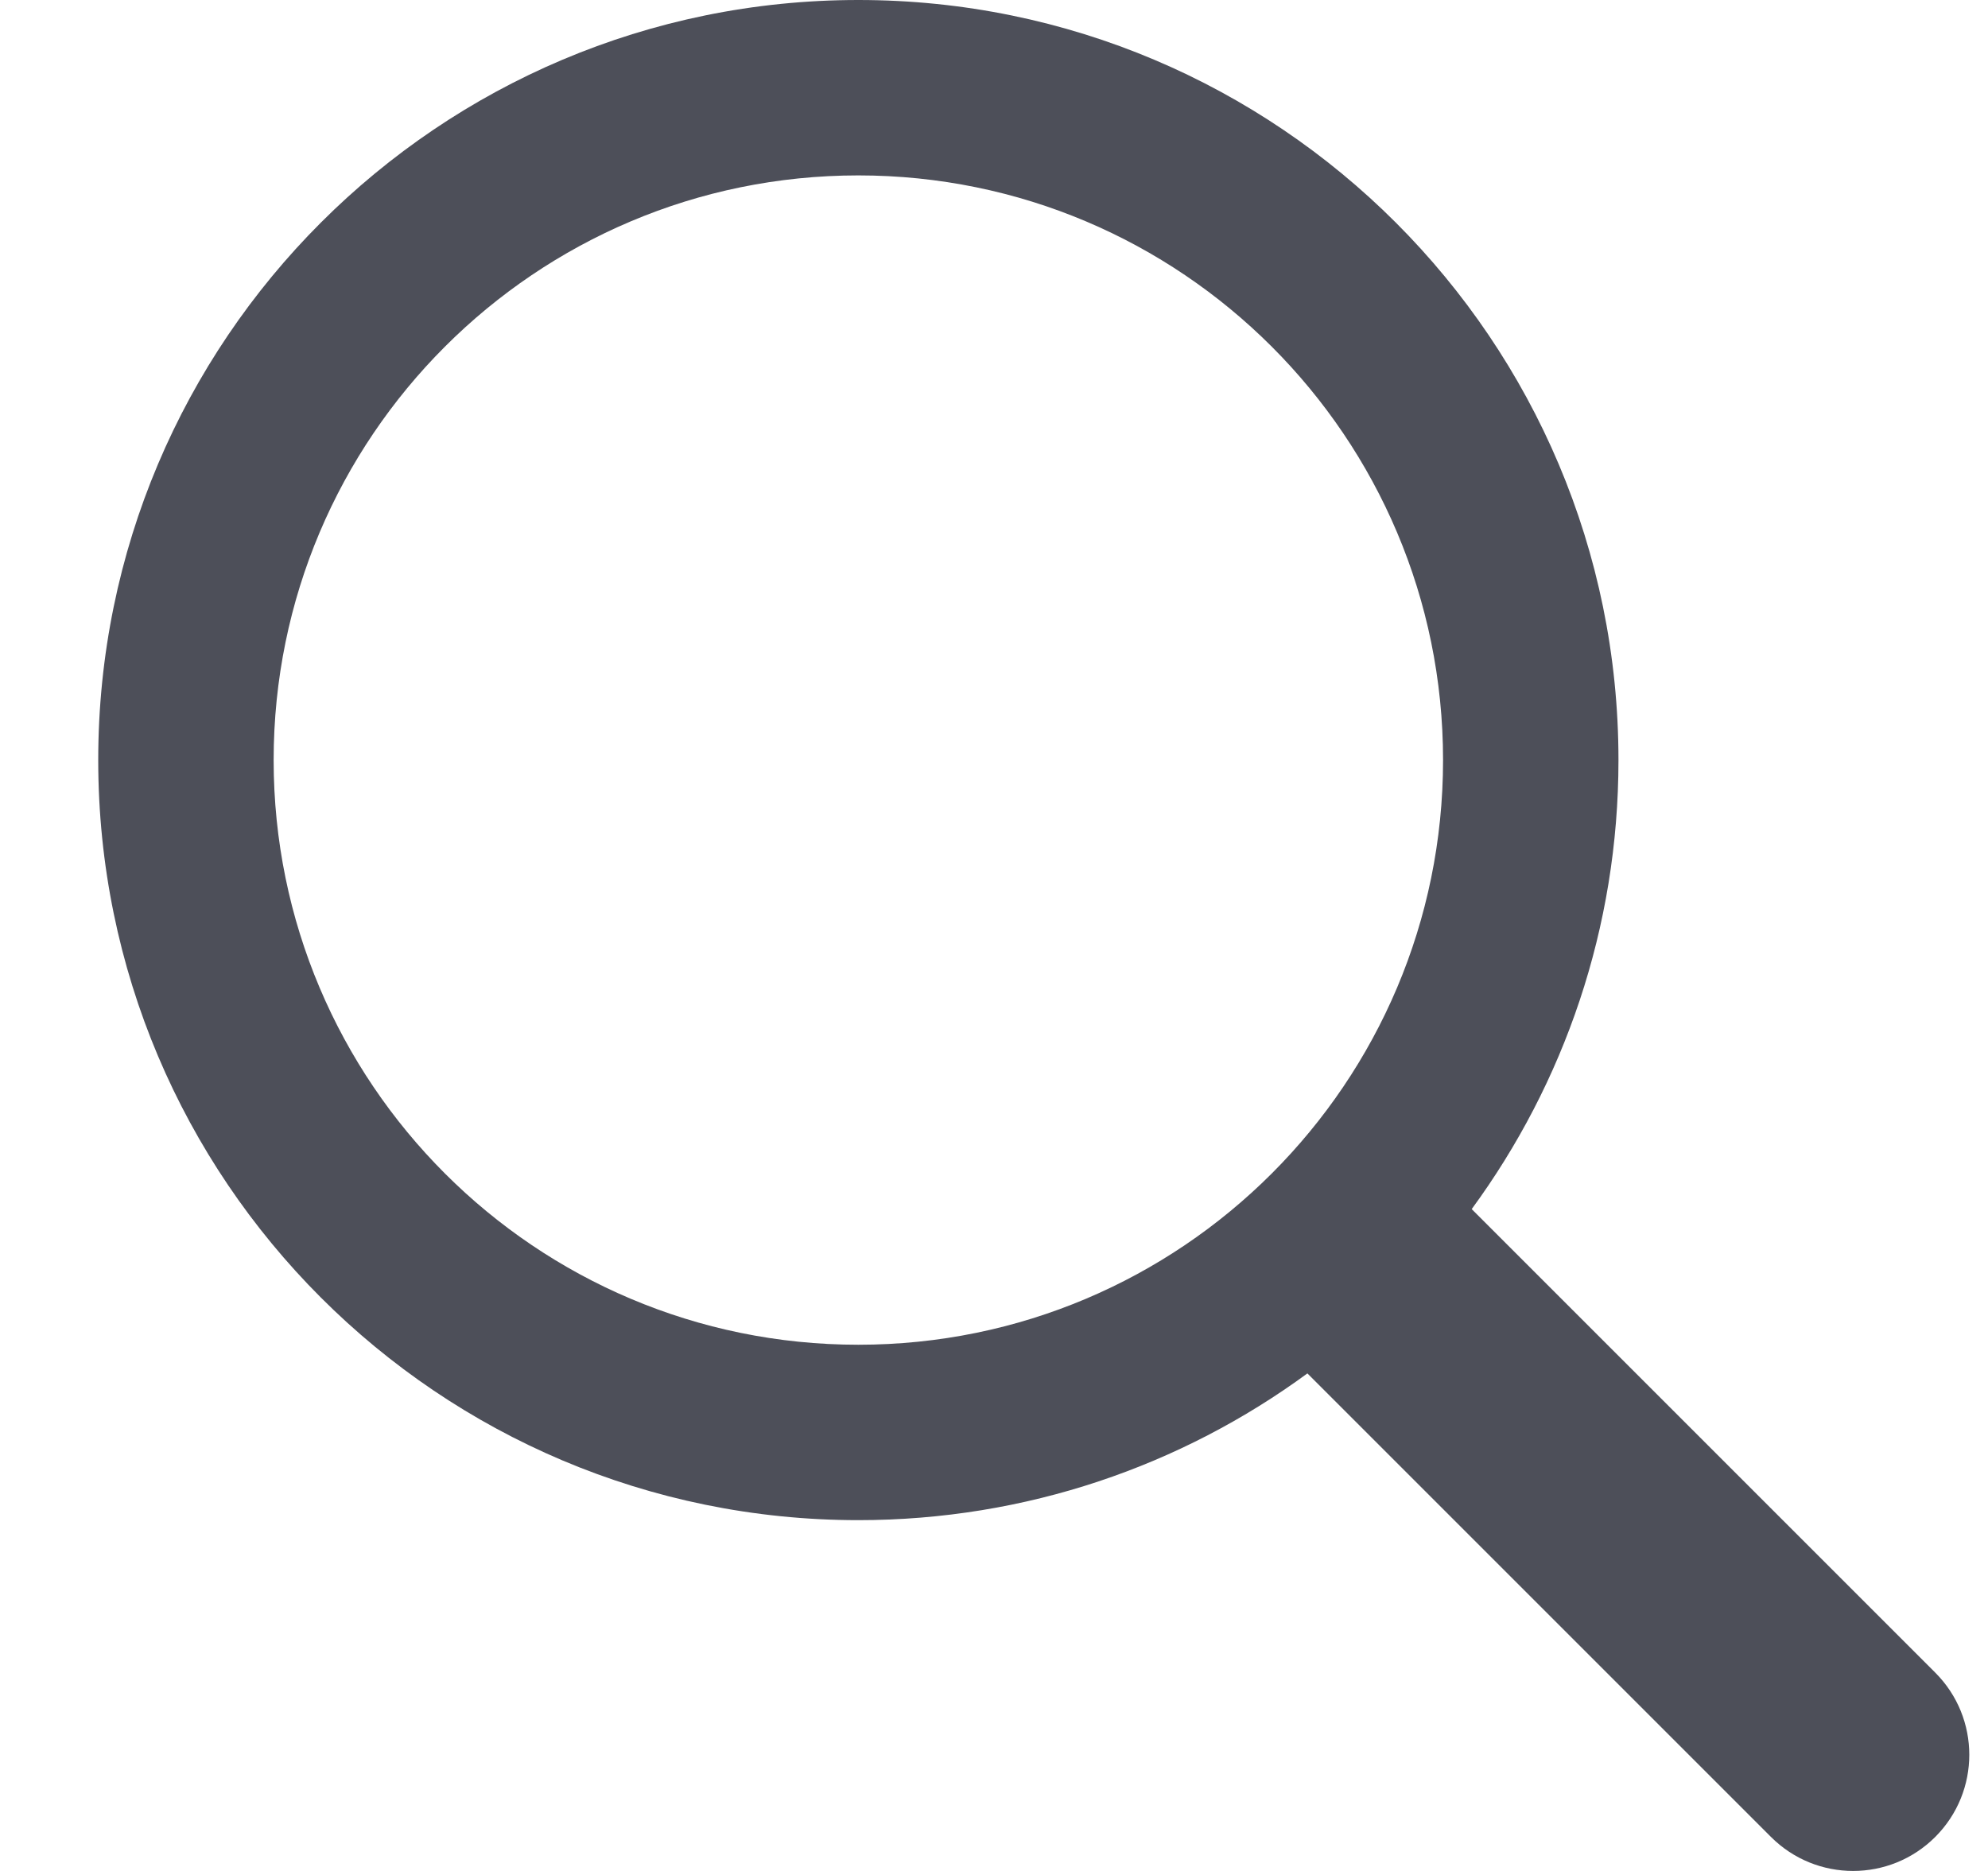<svg width="17" height="16" viewBox="0 0 17 16" fill="none" xmlns="http://www.w3.org/2000/svg">
  <path fill-rule="evenodd" clip-rule="evenodd" d="M12.34 6.5C12.34 9.261 10.101 11.5 7.34 11.5C4.579 11.5 2.34 9.261 2.34 6.5C2.34 3.739 4.579 1.5 7.34 1.5C10.101 1.5 12.34 3.739 12.34 6.5ZM11.18 11.745C10.104 12.534 8.776 13 7.34 13C3.75 13 0.84 10.09 0.84 6.5C0.84 2.91 3.75 0 7.34 0C10.93 0 13.84 2.91 13.84 6.5C13.84 7.936 13.374 9.264 12.585 10.34L16.549 14.304C16.937 14.692 16.937 15.321 16.549 15.709C16.161 16.097 15.532 16.097 15.144 15.709L11.18 11.745Z" fill="#4D4F59" />
</svg>